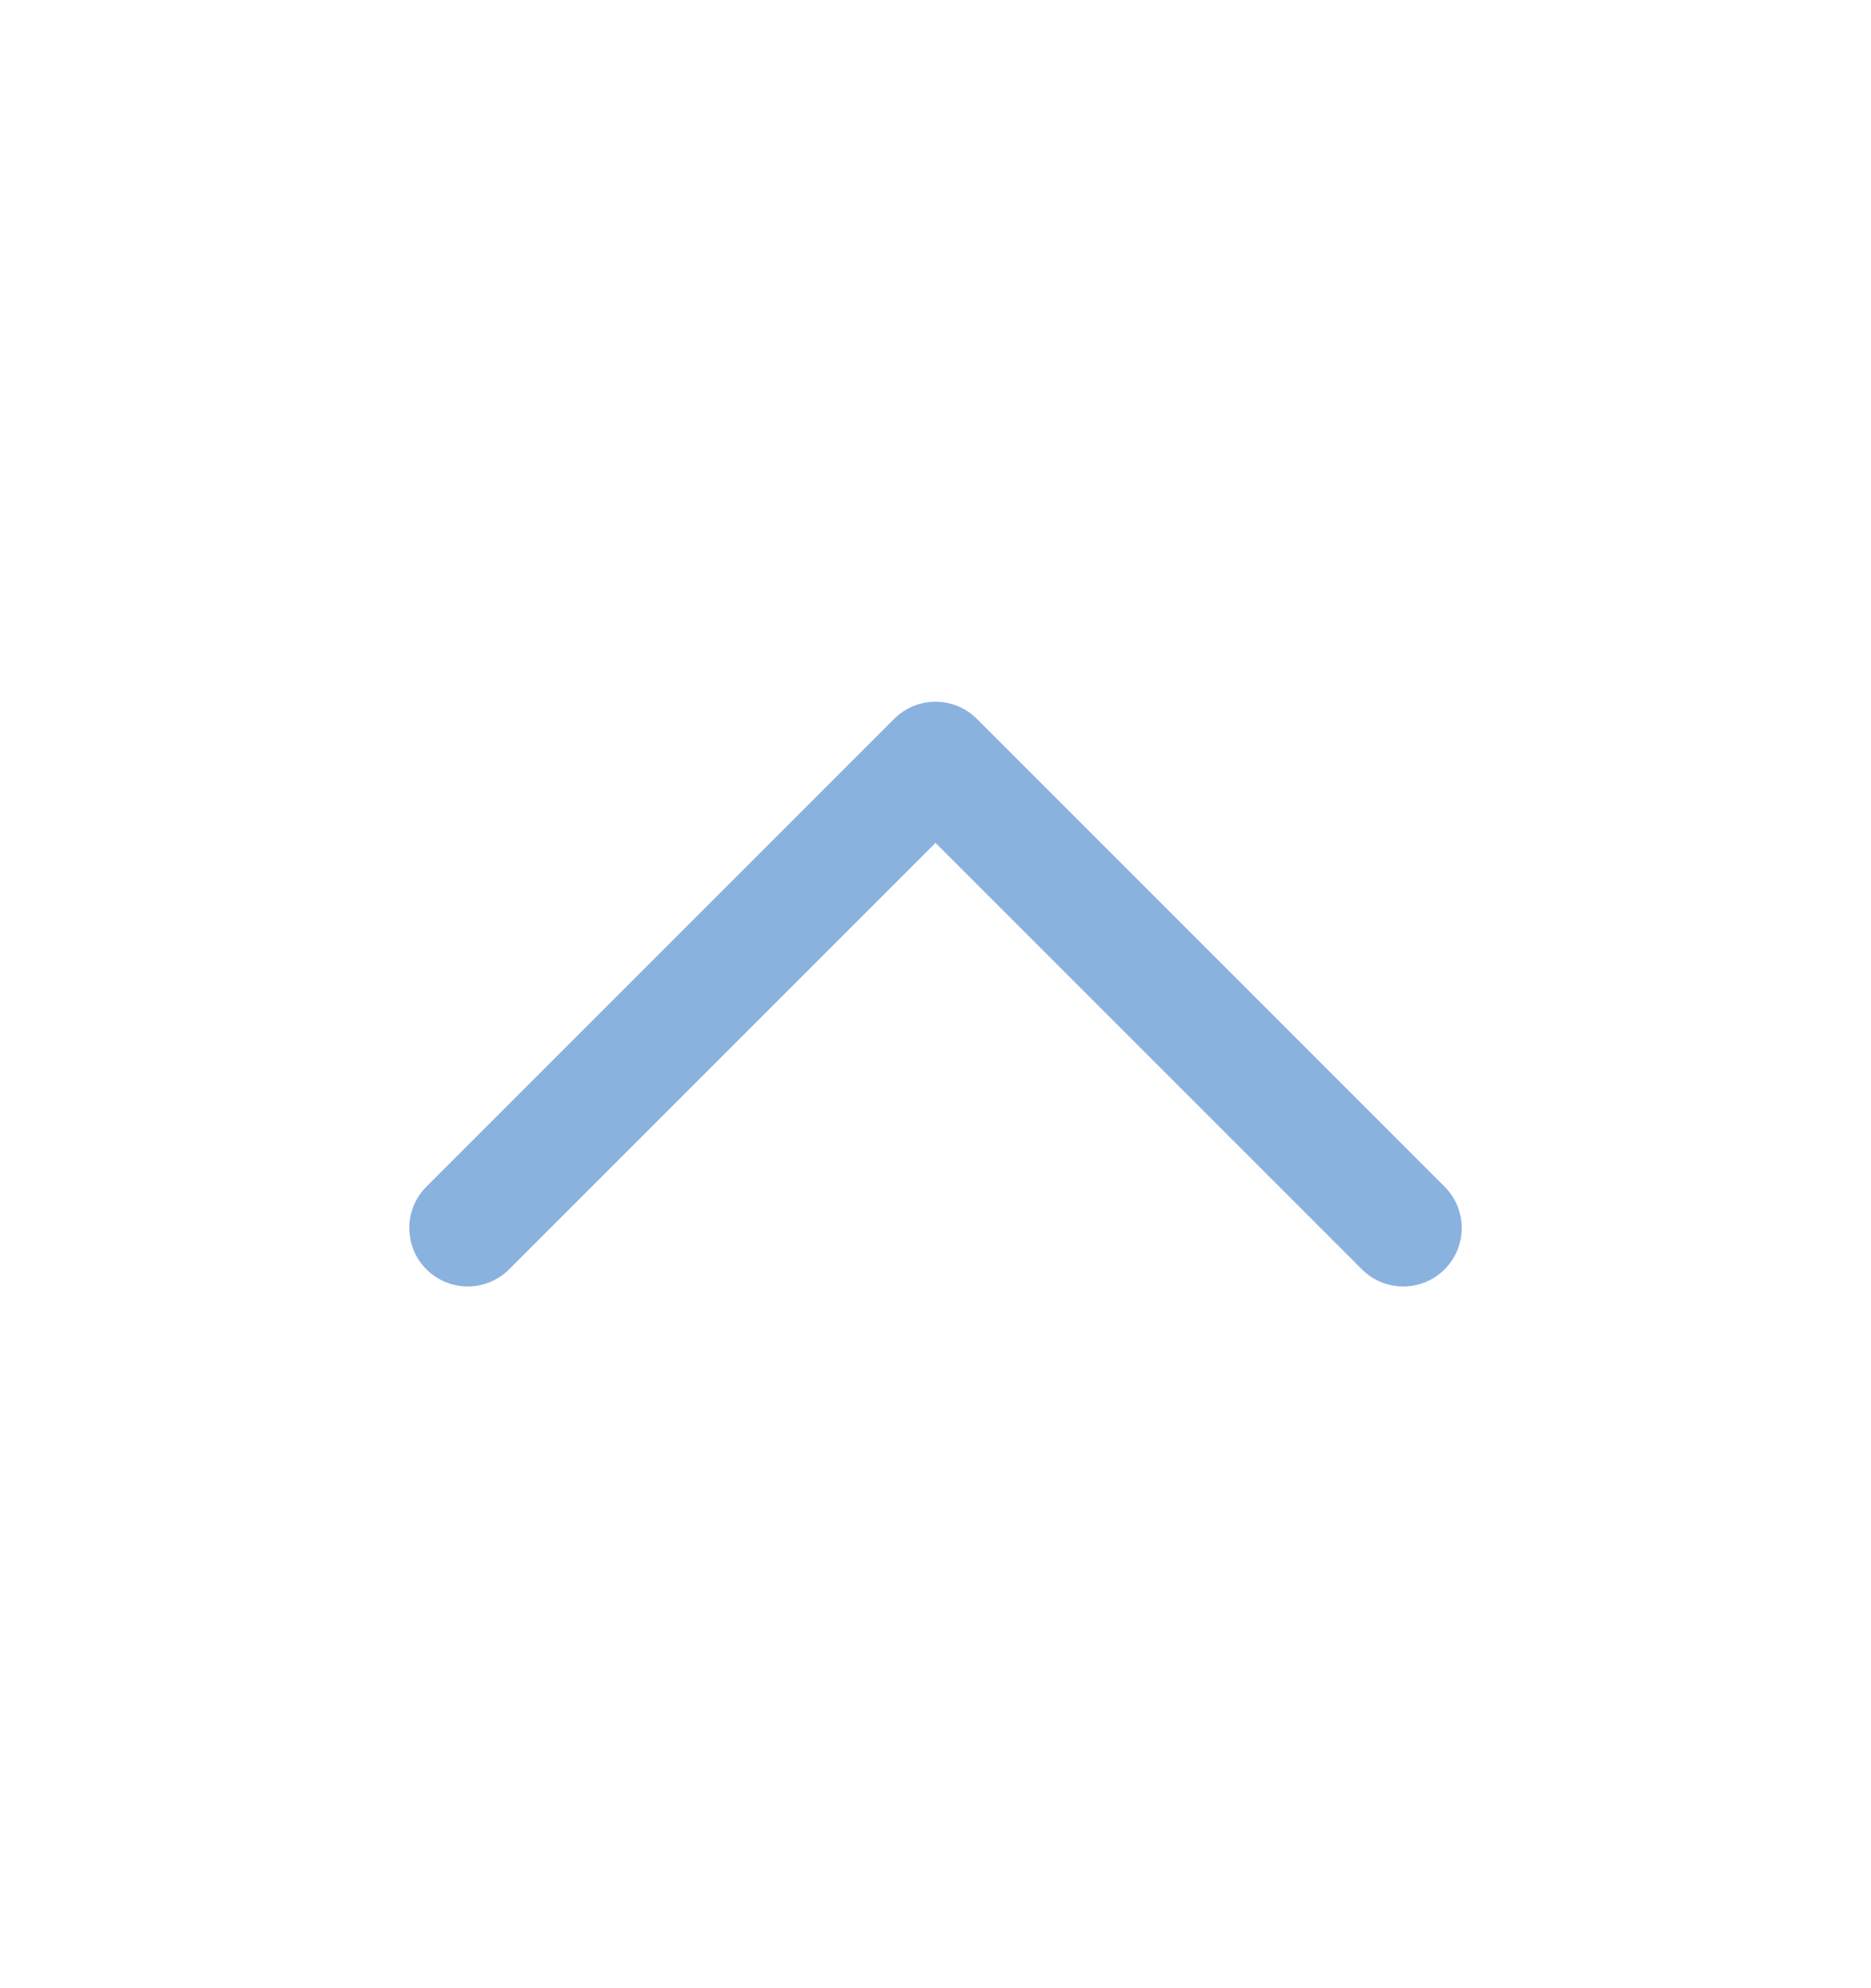 <svg width="16" height="17" viewBox="0 0 16 17" fill="none" xmlns="http://www.w3.org/2000/svg">
<g opacity="0.5">
<path d="M12 10.5L8 6.5L4 10.5" stroke="#1565C0" stroke-linecap="round" stroke-linejoin="round"/>
</g>
</svg>
